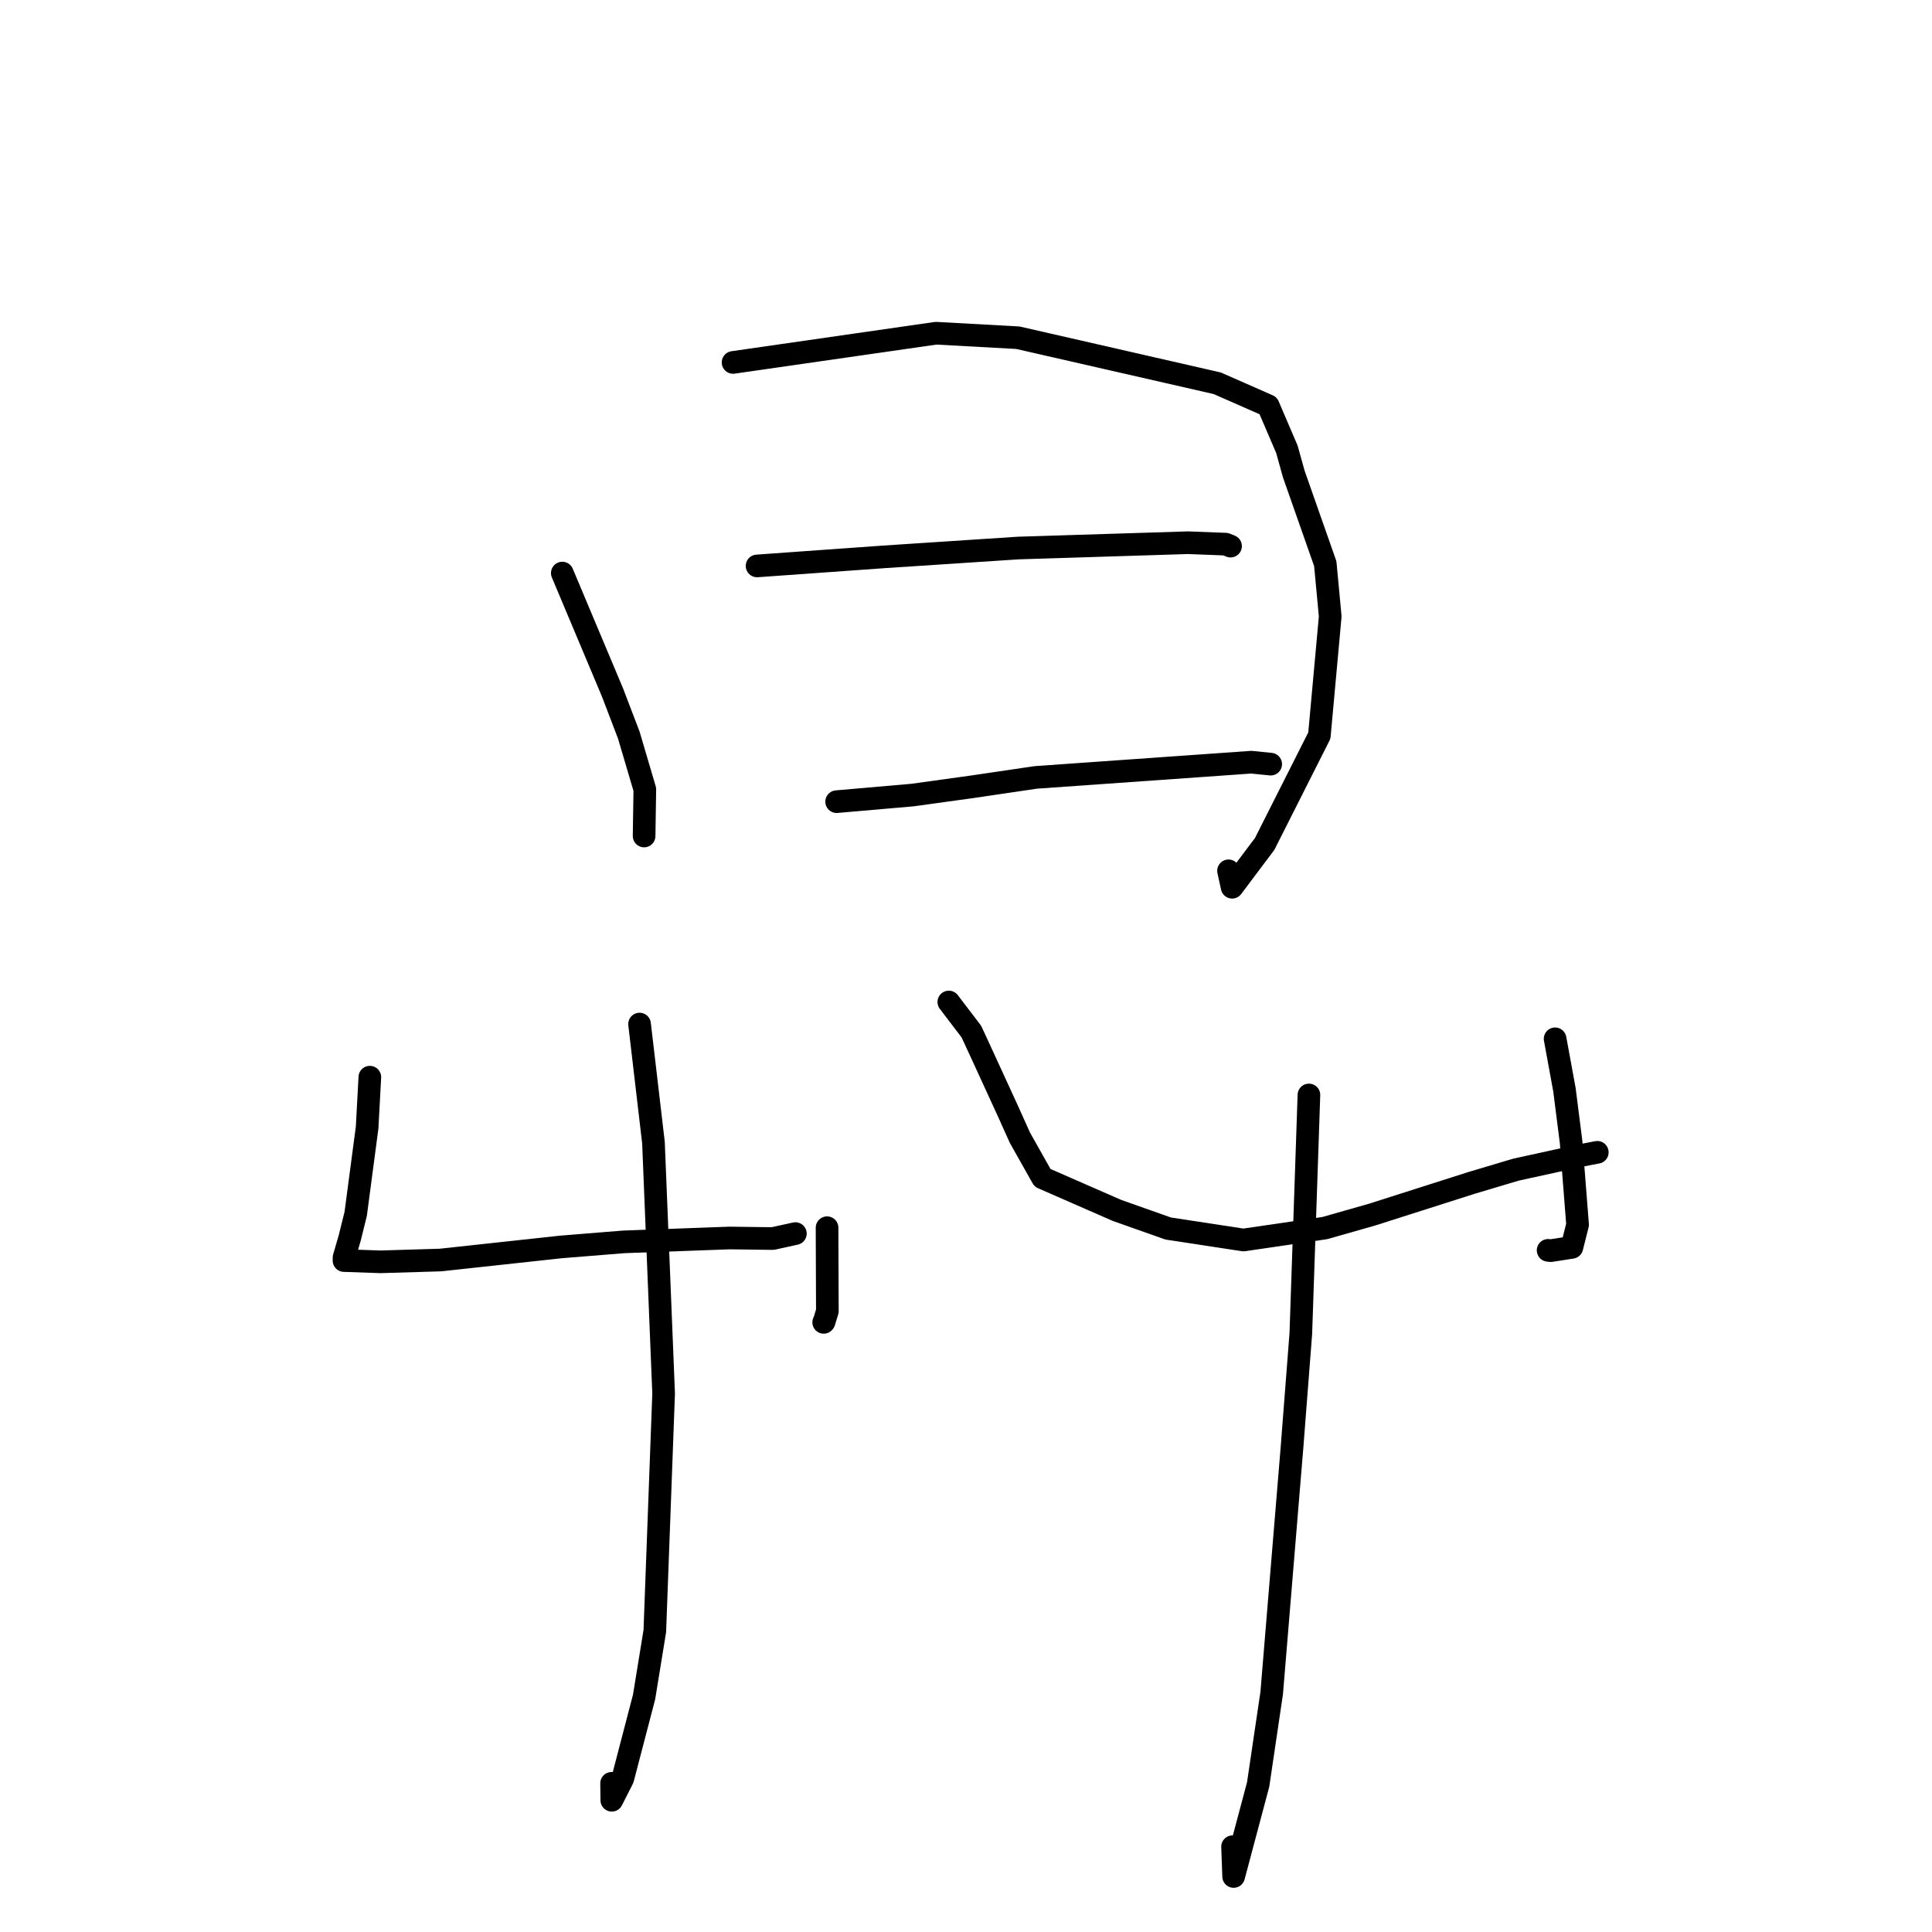 <?xml version="1.0" standalone="no"?>
    <svg width="256" height="256" xmlns="http://www.w3.org/2000/svg" version="1.1">
    <polyline stroke="black" stroke-width="3" stroke-linecap="round" fill="transparent" stroke-linejoin="round" points="74.507 75.935 81.165 91.767 83.316 97.394 85.443 104.599 85.356 110.213 85.347 110.774 " />
        <polyline stroke="black" stroke-width="3" stroke-linecap="round" fill="transparent" stroke-linejoin="round" points="97.134 48.025 124.026 44.153 134.877 44.749 161.288 50.784 168.045 53.756 170.517 59.523 171.437 62.826 175.605 74.692 176.261 81.682 174.822 97.464 167.574 111.829 163.263 117.564 162.786 115.389 " />
        <polyline stroke="black" stroke-width="3" stroke-linecap="round" fill="transparent" stroke-linejoin="round" points="100.315 74.989 117.108 73.788 134.878 72.619 157.41 71.912 162.403 72.104 163.05 72.362 163.054 72.364 163.055 72.364 " />
        <polyline stroke="black" stroke-width="3" stroke-linecap="round" fill="transparent" stroke-linejoin="round" points="110.859 106.225 120.906 105.35 128.913 104.241 137.255 103.01 165.806 100.994 168.35 101.25 168.373 101.252 168.375 101.253 " />
        <polyline stroke="black" stroke-width="3" stroke-linecap="round" fill="transparent" stroke-linejoin="round" points="49.006 142.731 48.646 149.402 47.132 160.843 46.335 164.056 45.585 166.633 45.581 166.985 45.581 167.03 50.428 167.198 58.373 166.959 74.356 165.224 82.646 164.554 96.662 164.041 102.388 164.115 105.12 163.517 105.393 163.457 " />
        <polyline stroke="black" stroke-width="3" stroke-linecap="round" fill="transparent" stroke-linejoin="round" points="109.589 162.678 109.63 173.725 109.194 175.166 109.144 175.219 " />
        <polyline stroke="black" stroke-width="3" stroke-linecap="round" fill="transparent" stroke-linejoin="round" points="84.746 135.694 86.589 151.411 87.934 184.648 86.766 216.127 85.344 224.862 82.518 235.685 81.066 238.545 81.038 236.299 " />
        <polyline stroke="black" stroke-width="3" stroke-linecap="round" fill="transparent" stroke-linejoin="round" points="125.723 132.77 128.714 136.694 130.245 140.009 133.667 147.469 135.139 150.747 138.138 156.069 148.011 160.389 154.787 162.785 164.749 164.306 175.539 162.727 181.819 160.939 194.982 156.742 200.877 154.984 209.366 153.127 211.628 152.691 211.644 152.688 211.649 152.687 " />
        <polyline stroke="black" stroke-width="3" stroke-linecap="round" fill="transparent" stroke-linejoin="round" points="206.06 137.648 207.297 144.397 208.184 151.371 209.037 162.28 208.282 165.282 205.481 165.718 205.133 165.677 " />
        <polyline stroke="black" stroke-width="3" stroke-linecap="round" fill="transparent" stroke-linejoin="round" points="173.439 145.09 172.366 176.699 171.202 191.73 168.507 224.328 166.711 236.457 163.463 248.644 163.321 244.696 " />
        </svg>
